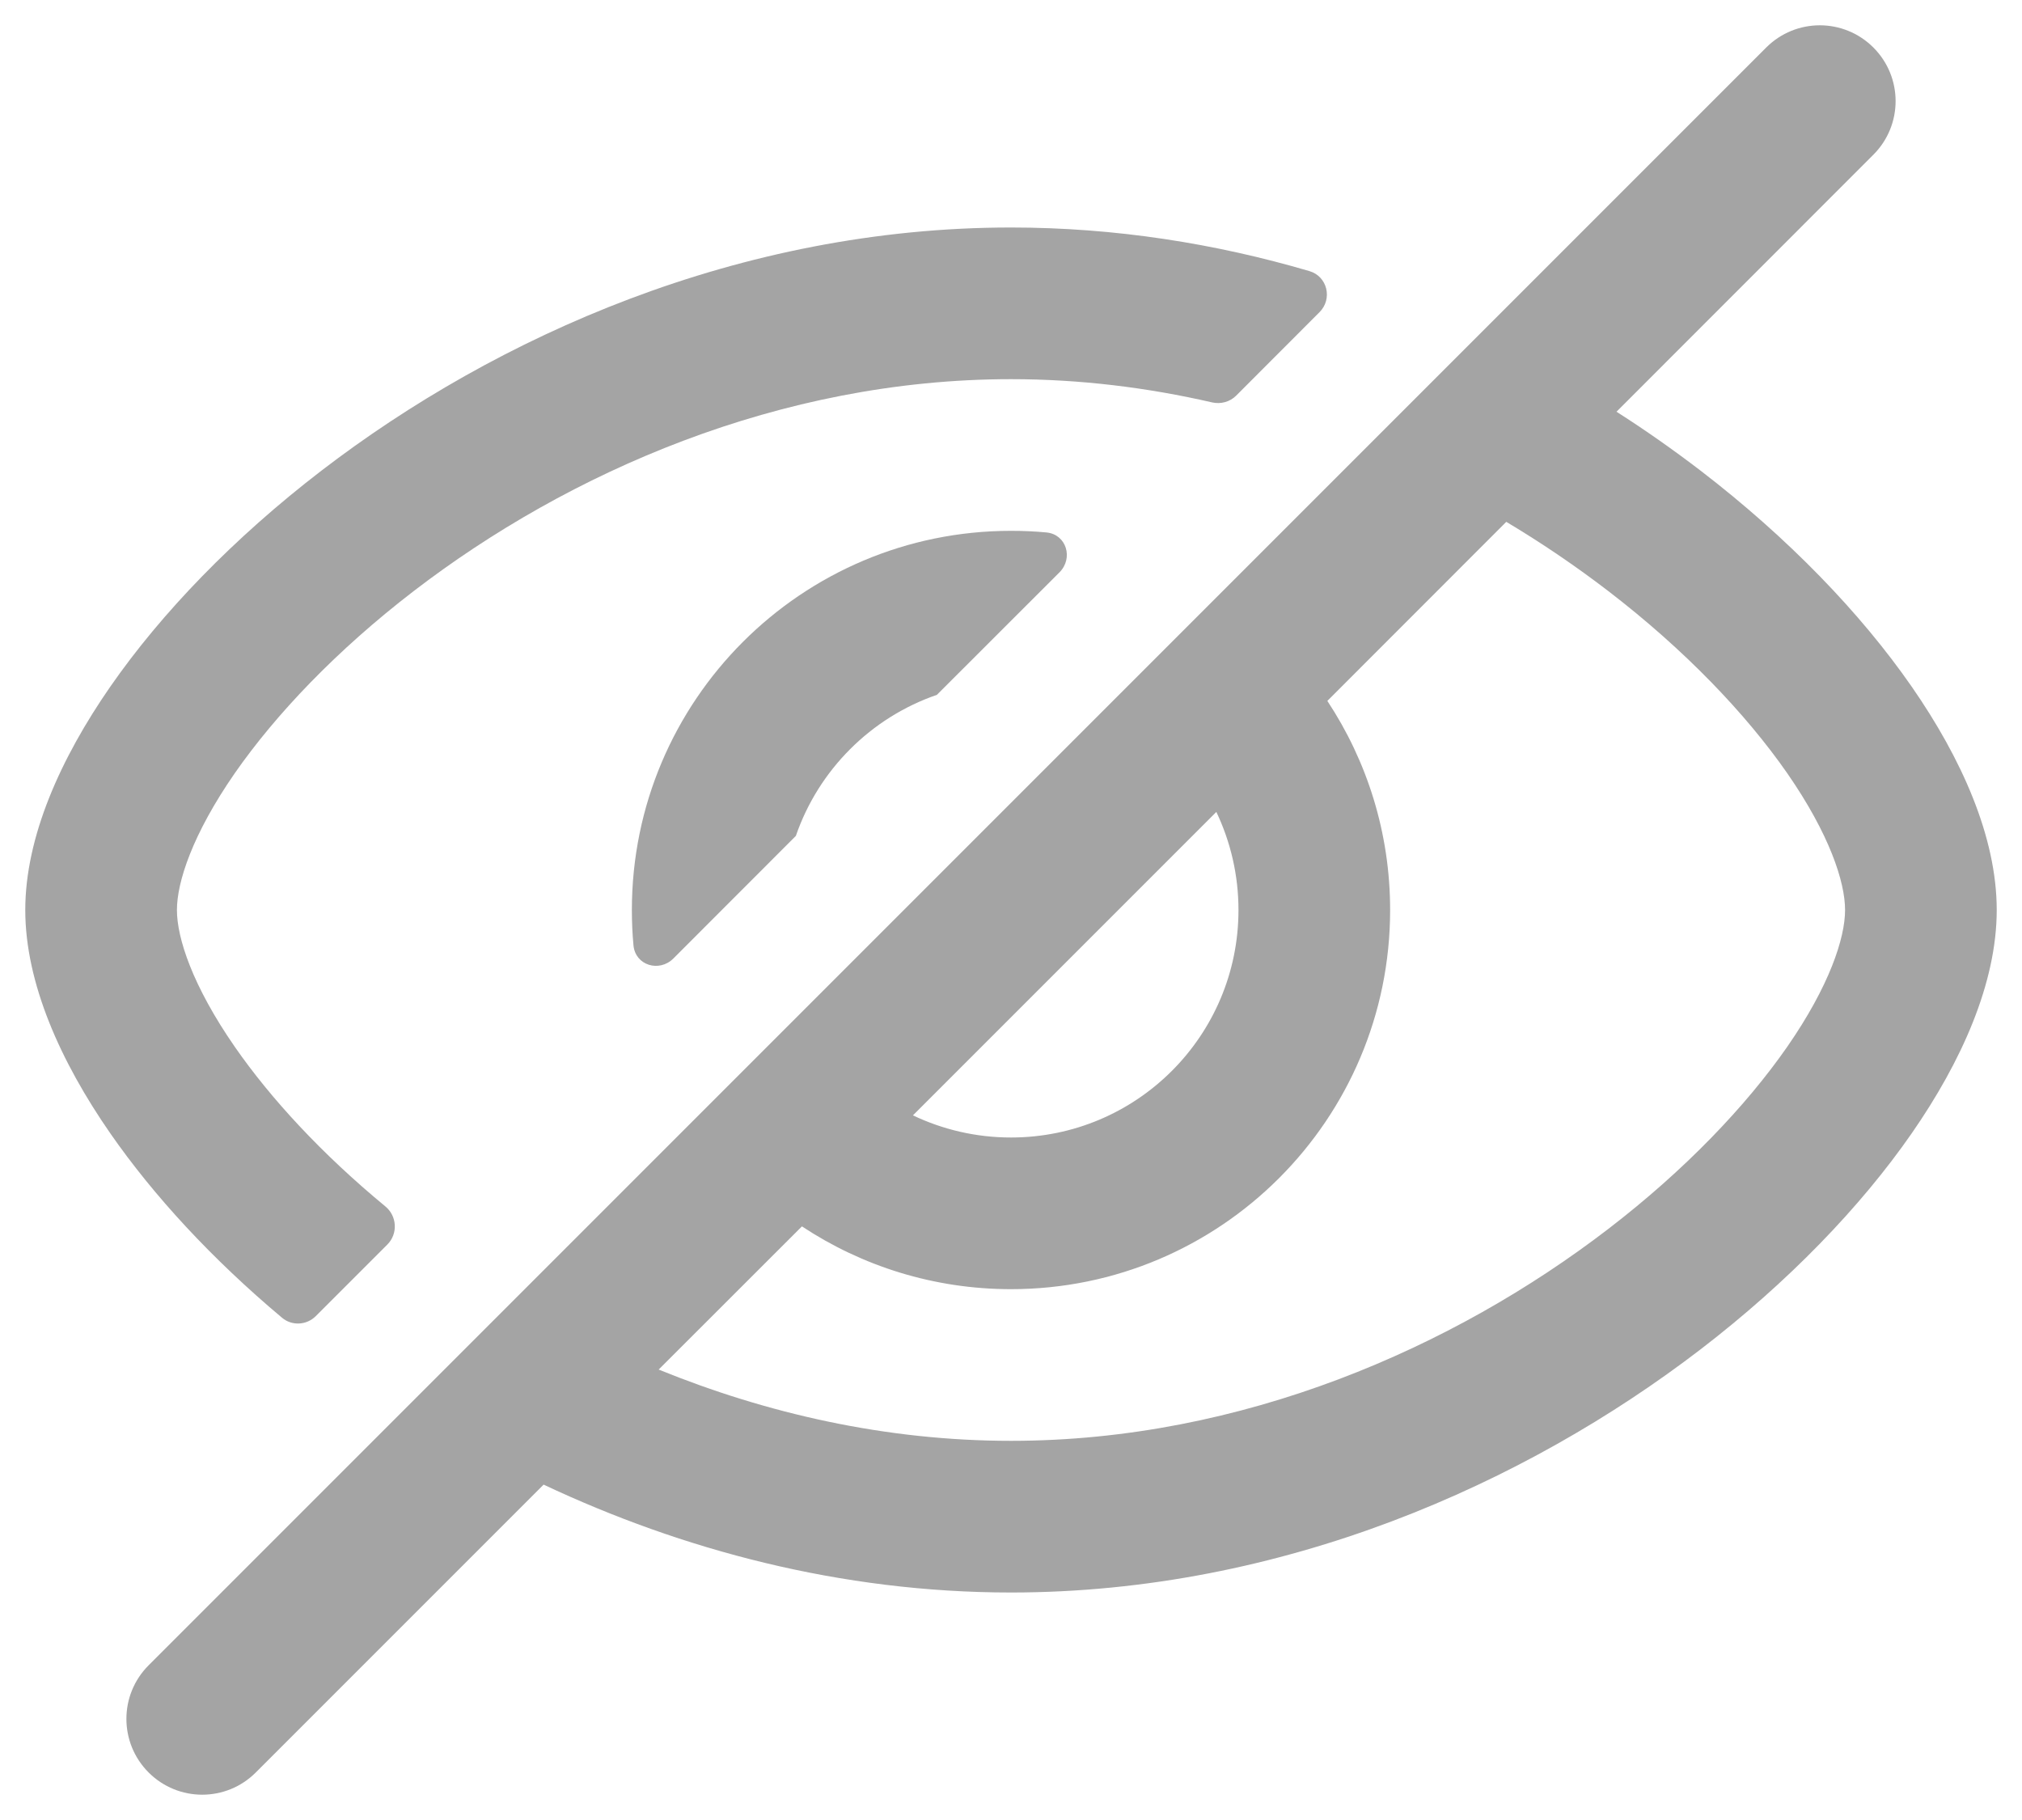 <svg width="20" height="18" viewBox="0 0 20 18" fill="none" xmlns="http://www.w3.org/2000/svg">
<path fill-rule="evenodd" clip-rule="evenodd" d="M18.53 1.53C18.823 1.237 18.823 0.763 18.53 0.47C18.237 0.177 17.763 0.177 17.47 0.47L1.47 16.47C1.177 16.763 1.177 17.237 1.47 17.53C1.763 17.823 2.237 17.823 2.53 17.53L5.377 14.683C6.744 15.327 8.317 15.75 10 15.75C12.684 15.75 15.09 14.673 16.821 13.345C17.687 12.68 18.403 11.938 18.909 11.209C19.401 10.5 19.75 9.723 19.75 9C19.75 8.277 19.401 7.5 18.909 6.791C18.403 6.062 17.687 5.32 16.821 4.655C16.558 4.454 16.281 4.258 15.989 4.072L18.53 1.53ZM14.899 5.161L13.129 6.932C13.521 7.525 13.75 8.236 13.75 9C13.75 11.071 12.071 12.75 10 12.75C9.236 12.75 8.525 12.521 7.932 12.129L6.515 13.545C7.581 13.979 8.762 14.25 10 14.25C12.287 14.25 14.38 13.327 15.907 12.155C16.669 11.57 17.271 10.937 17.677 10.354C18.096 9.75 18.25 9.277 18.25 9C18.25 8.723 18.096 8.25 17.677 7.646C17.271 7.063 16.669 6.43 15.907 5.845C15.594 5.605 15.257 5.375 14.899 5.161ZM9.03 11.031C9.324 11.171 9.653 11.25 10 11.25C11.243 11.25 12.25 10.243 12.25 9C12.25 8.653 12.171 8.324 12.031 8.03L9.03 11.031Z" fill="#A4A4A4"/>
<path d="M10 2.25C11.032 2.25 12.024 2.409 12.951 2.681C13.13 2.733 13.183 2.957 13.051 3.088L12.227 3.913C12.165 3.975 12.075 3.999 11.99 3.98C11.351 3.833 10.684 3.75 10 3.75C7.713 3.75 5.62 4.673 4.093 5.845C3.331 6.43 2.729 7.063 2.323 7.646C1.904 8.25 1.75 8.723 1.75 9C1.75 9.277 1.904 9.75 2.323 10.354C2.677 10.864 3.181 11.411 3.811 11.931C3.927 12.026 3.938 12.201 3.832 12.308L3.123 13.017C3.032 13.107 2.888 13.115 2.79 13.033C2.097 12.452 1.519 11.825 1.091 11.209C0.599 10.5 0.25 9.723 0.25 9C0.25 8.277 0.599 7.5 1.091 6.791C1.597 6.062 2.313 5.32 3.179 4.655C4.91 3.327 7.316 2.25 10 2.25Z" fill="#A4A4A4"/>
<path d="M10 5.25C10.118 5.25 10.236 5.255 10.351 5.266C10.548 5.285 10.619 5.52 10.48 5.66L9.267 6.872C8.614 7.097 8.097 7.614 7.872 8.267L6.66 9.48C6.52 9.619 6.285 9.548 6.266 9.351C6.255 9.236 6.25 9.118 6.25 9C6.25 6.929 7.929 5.25 10 5.25Z" fill="#A4A4A4"/>
</svg>

